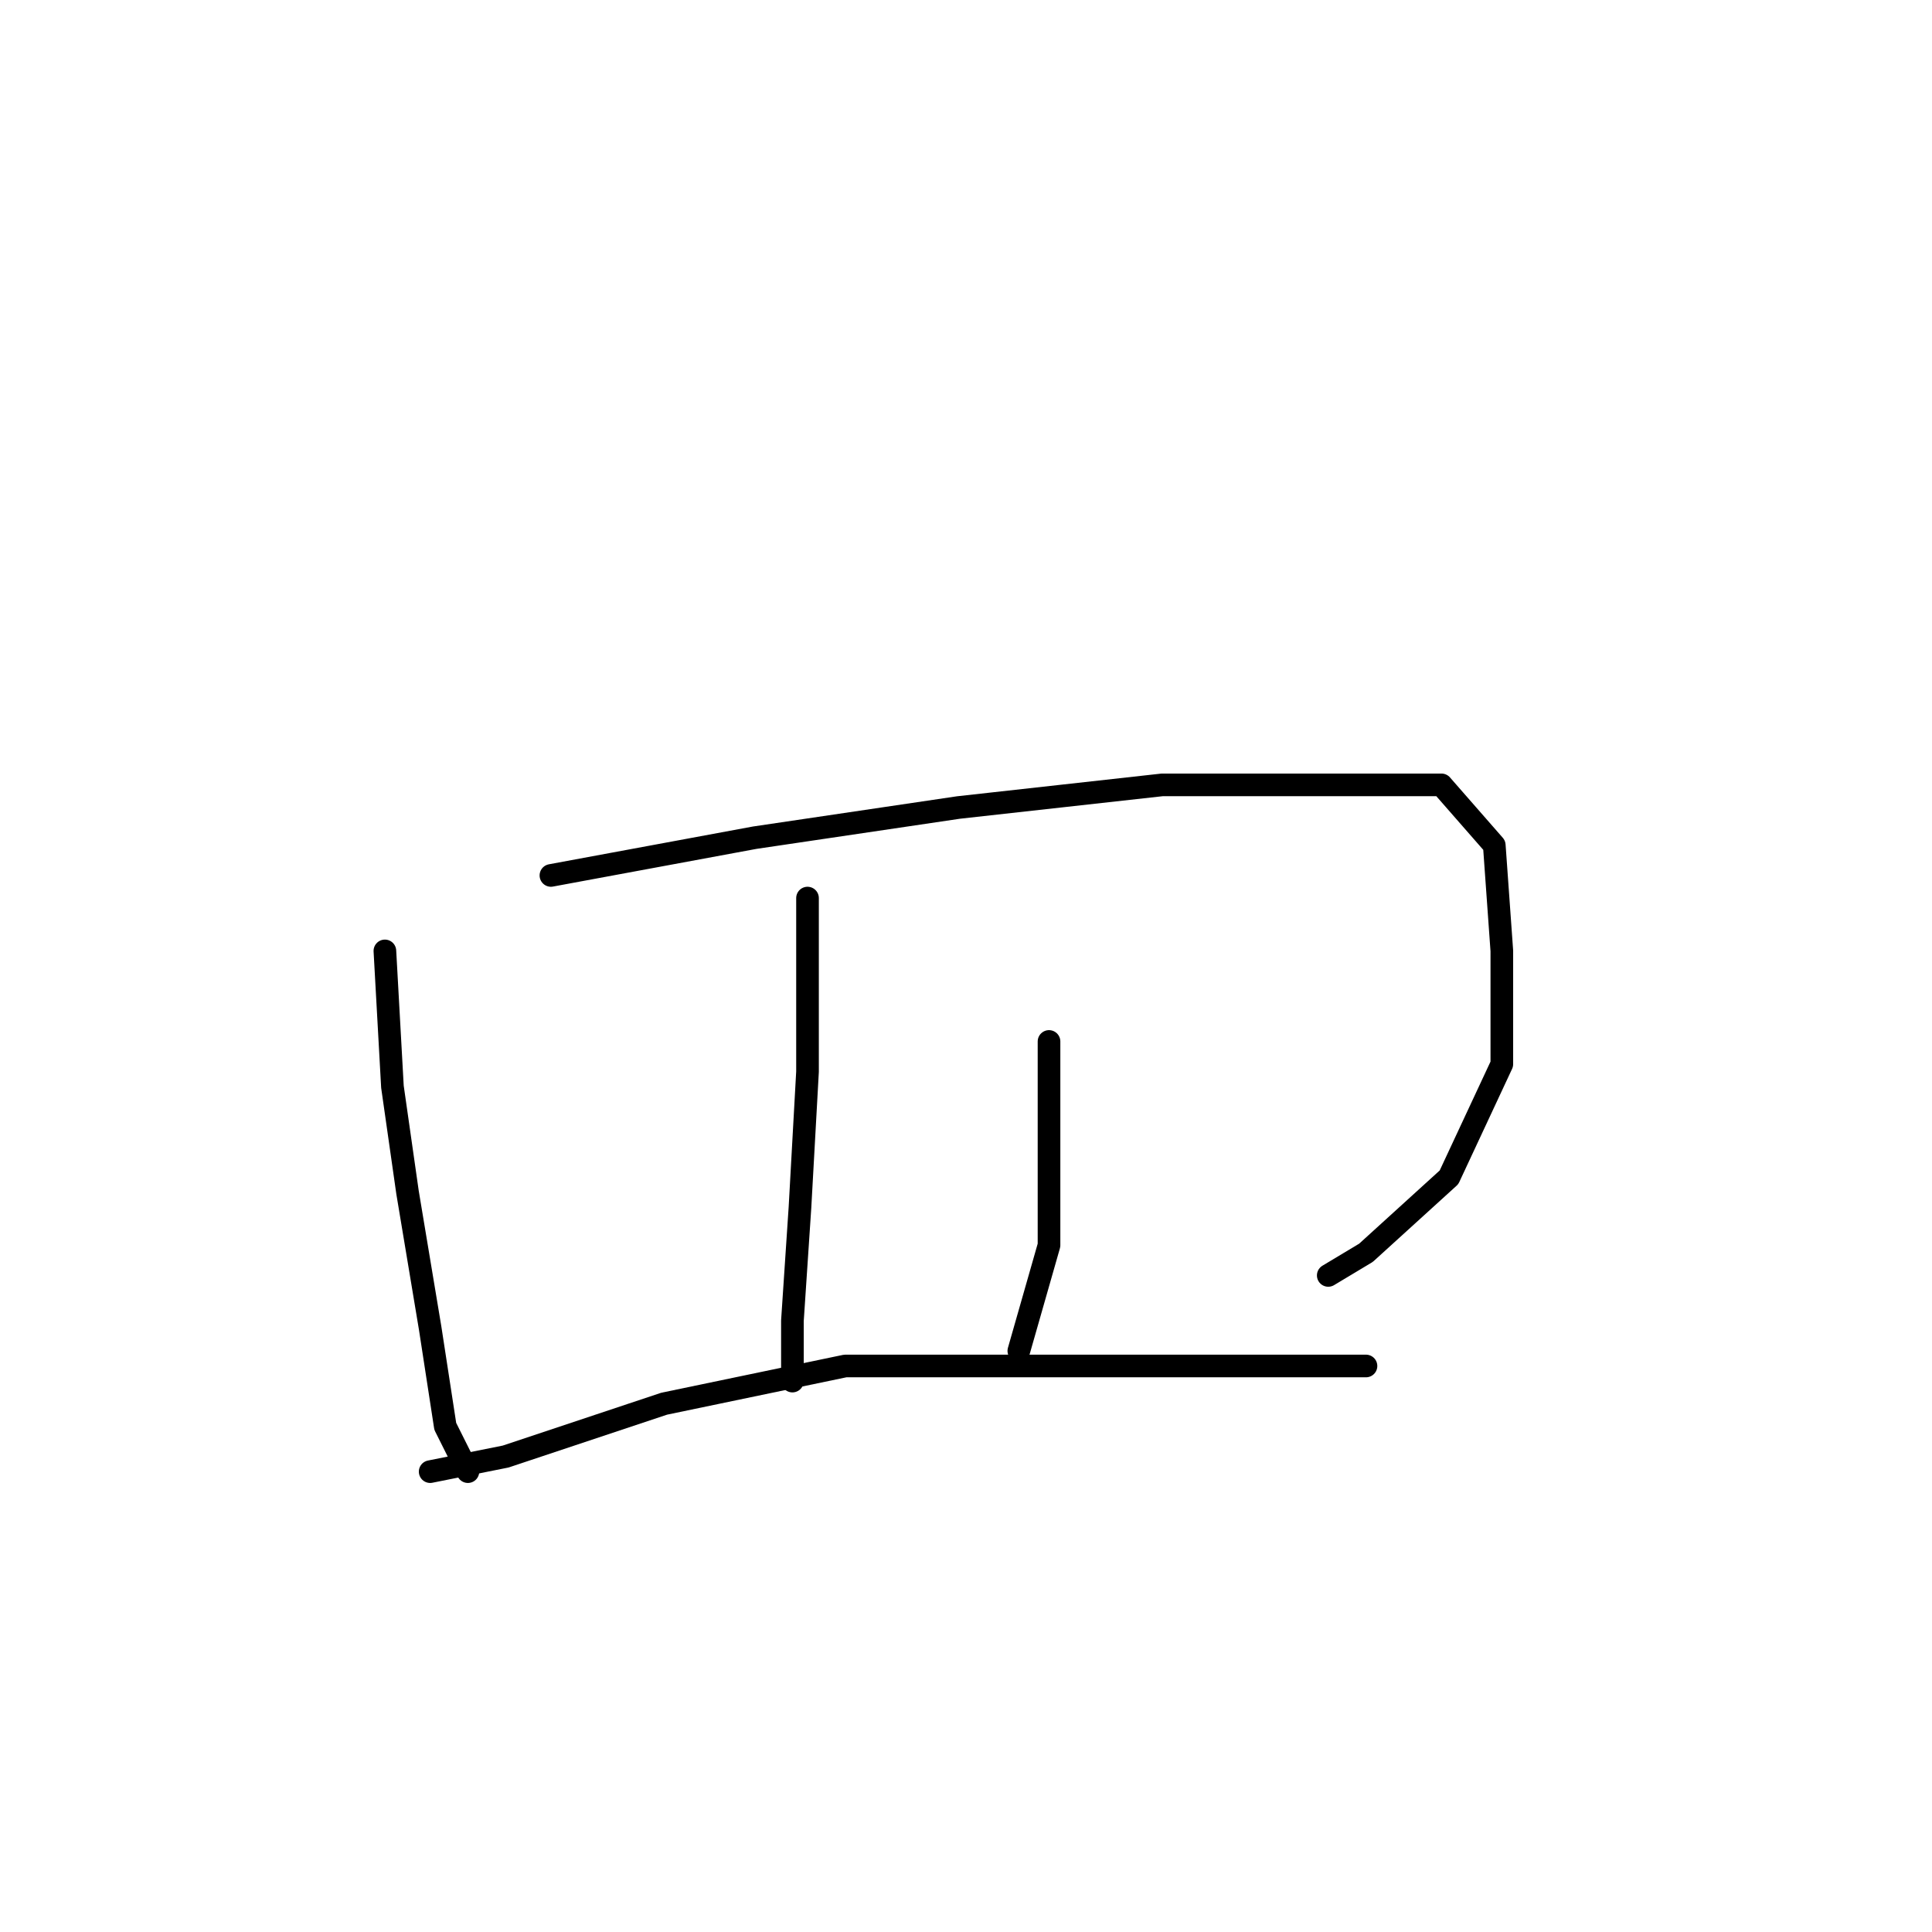 <?xml version="1.0" standalone="no"?>
    <svg width="256" height="256" xmlns="http://www.w3.org/2000/svg" version="1.1">
    <polyline stroke="black" stroke-width="3" stroke-linecap="round" fill="transparent" stroke-linejoin="round" points="51 126 52 144 54 158 57 176 59 189 62 195 62 195 " />
        <polyline stroke="black" stroke-width="3" stroke-linecap="round" fill="transparent" stroke-linejoin="round" points="73 116 100 111 127 107 154 104 176 104 191 104 198 112 199 126 199 141 192 156 181 166 176 169 176 169 " />
        <polyline stroke="black" stroke-width="3" stroke-linecap="round" fill="transparent" stroke-linejoin="round" points="107 119 107 126 107 142 106 160 105 175 105 183 105 183 " />
        <polyline stroke="black" stroke-width="3" stroke-linecap="round" fill="transparent" stroke-linejoin="round" points="139 138 139 151 139 165 135 179 135 179 " />
        <polyline stroke="black" stroke-width="3" stroke-linecap="round" fill="transparent" stroke-linejoin="round" points="57 195 67 193 88 186 112 181 135 181 158 181 181 181 181 181 " />
        </svg>